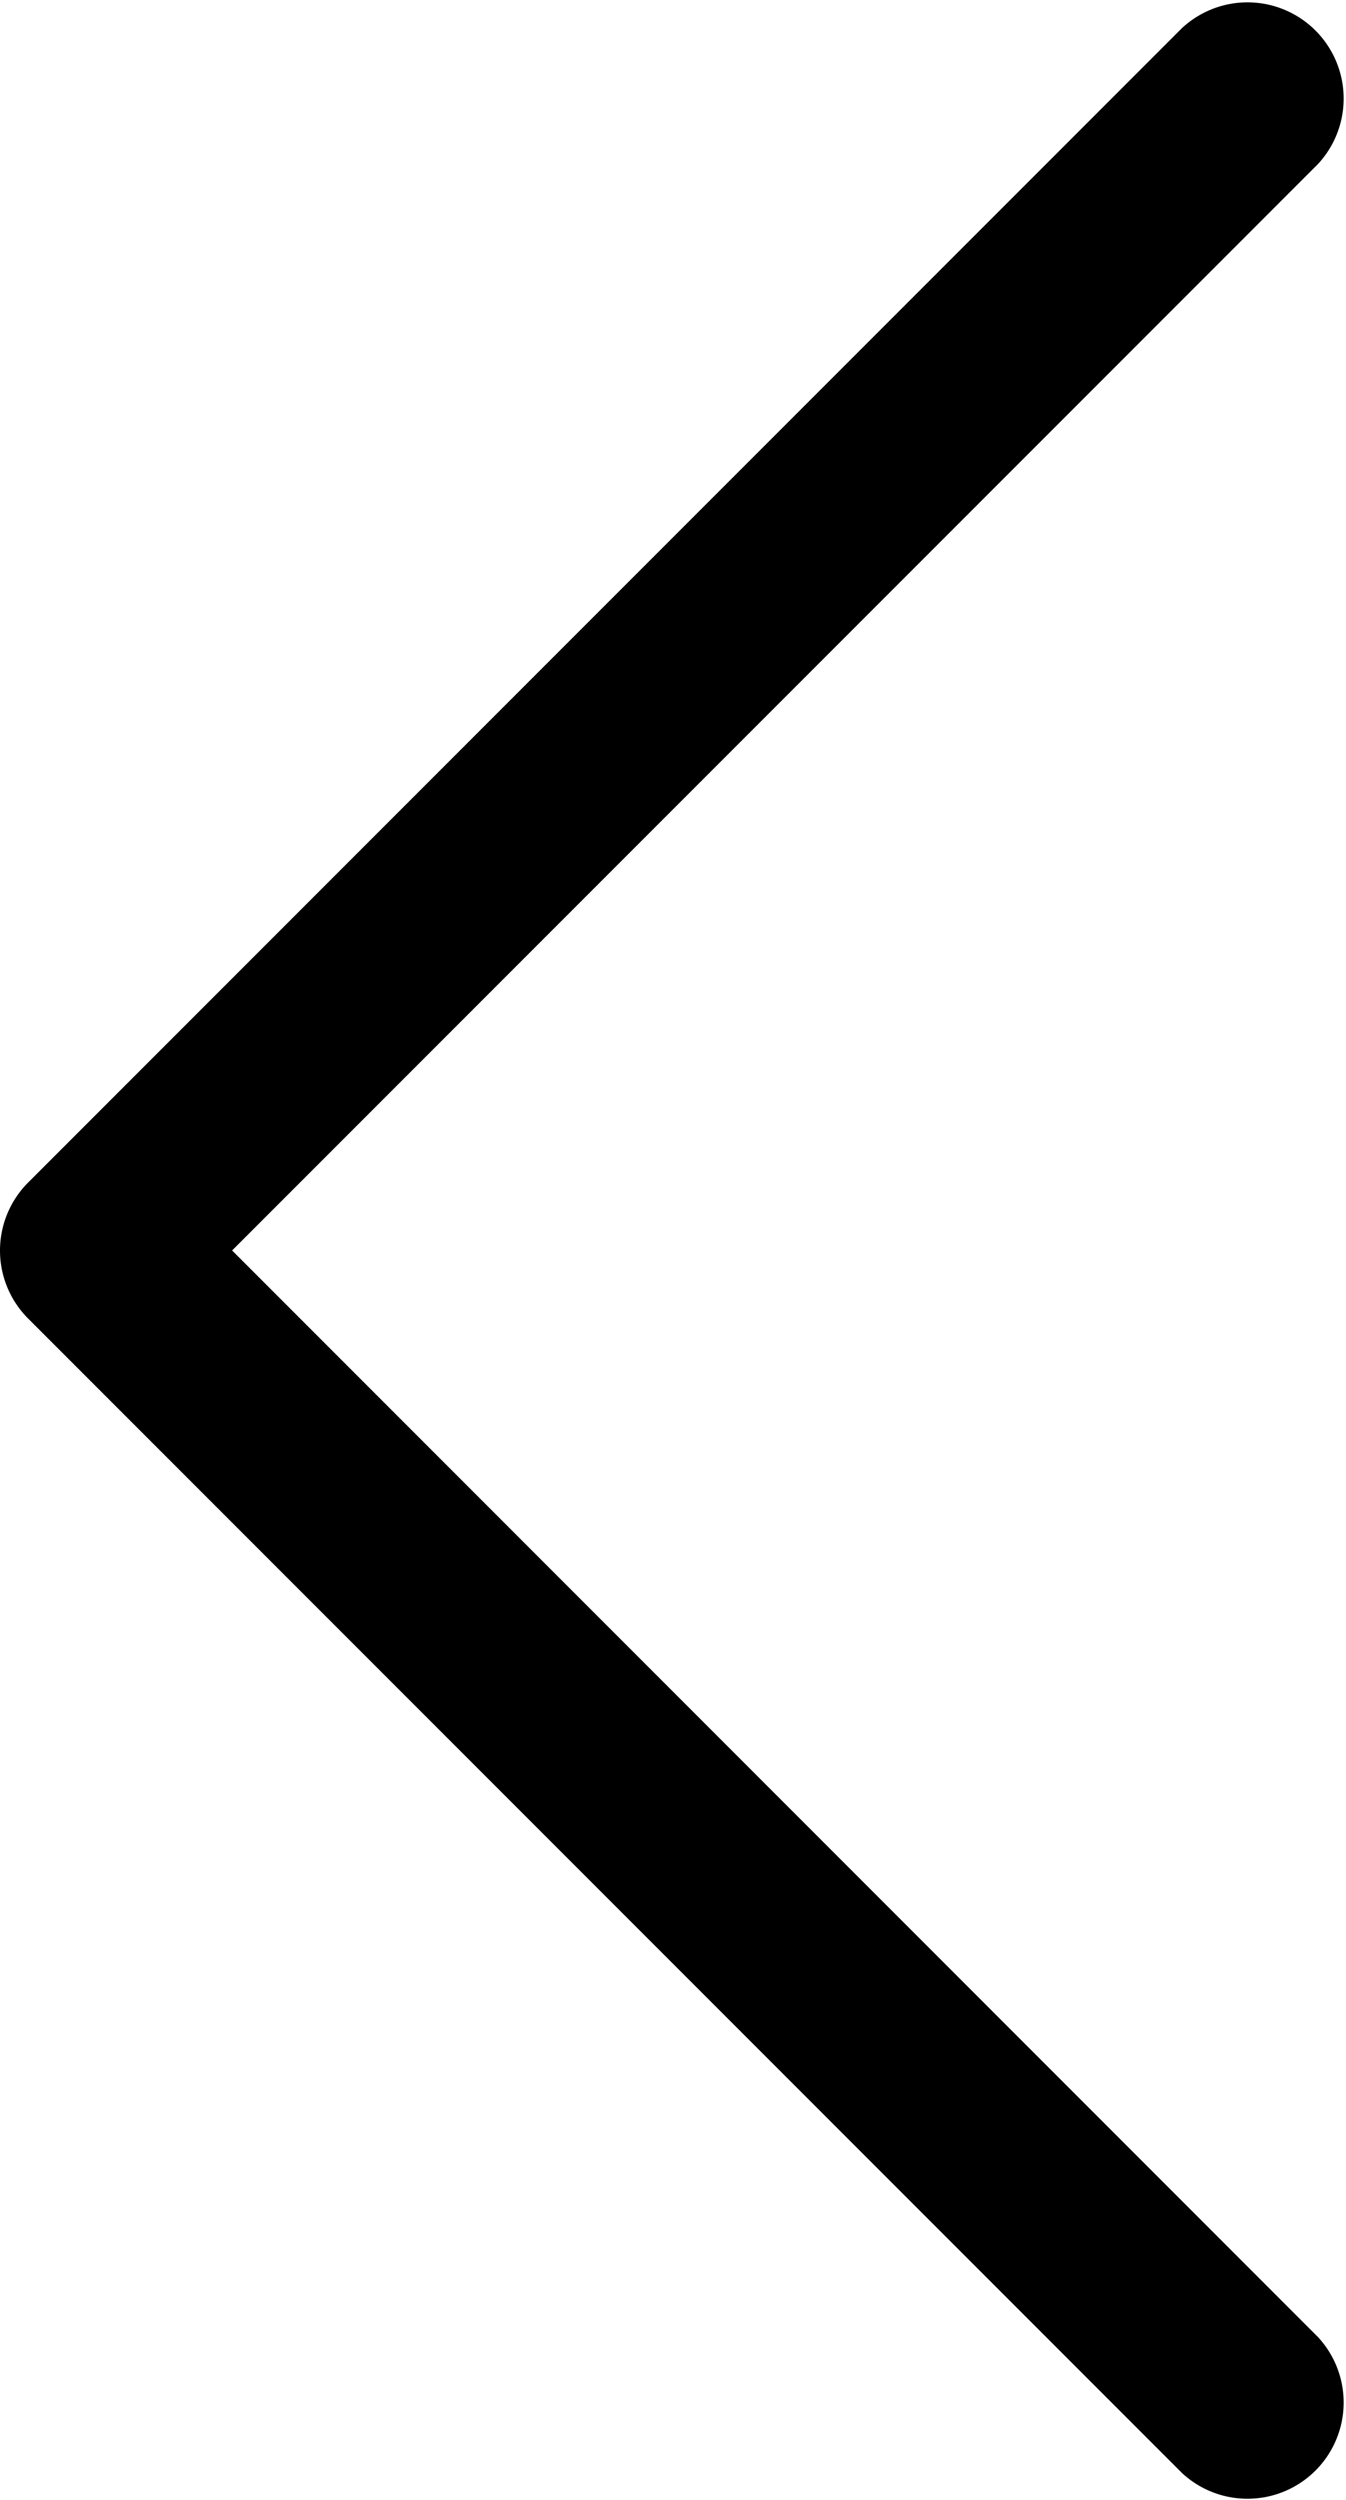 <svg xmlns="http://www.w3.org/2000/svg" width="7.991" height="14.834" viewBox="0 0 7.991 14.834"><g transform="translate(0 0)"><path d="M1.378,7.42,7.824.974A.571.571,0,0,0,7.017.167L.167,7.017a.571.571,0,0,0,0,.807l6.85,6.85a.571.571,0,0,0,.807-.807Z"/></g></svg>